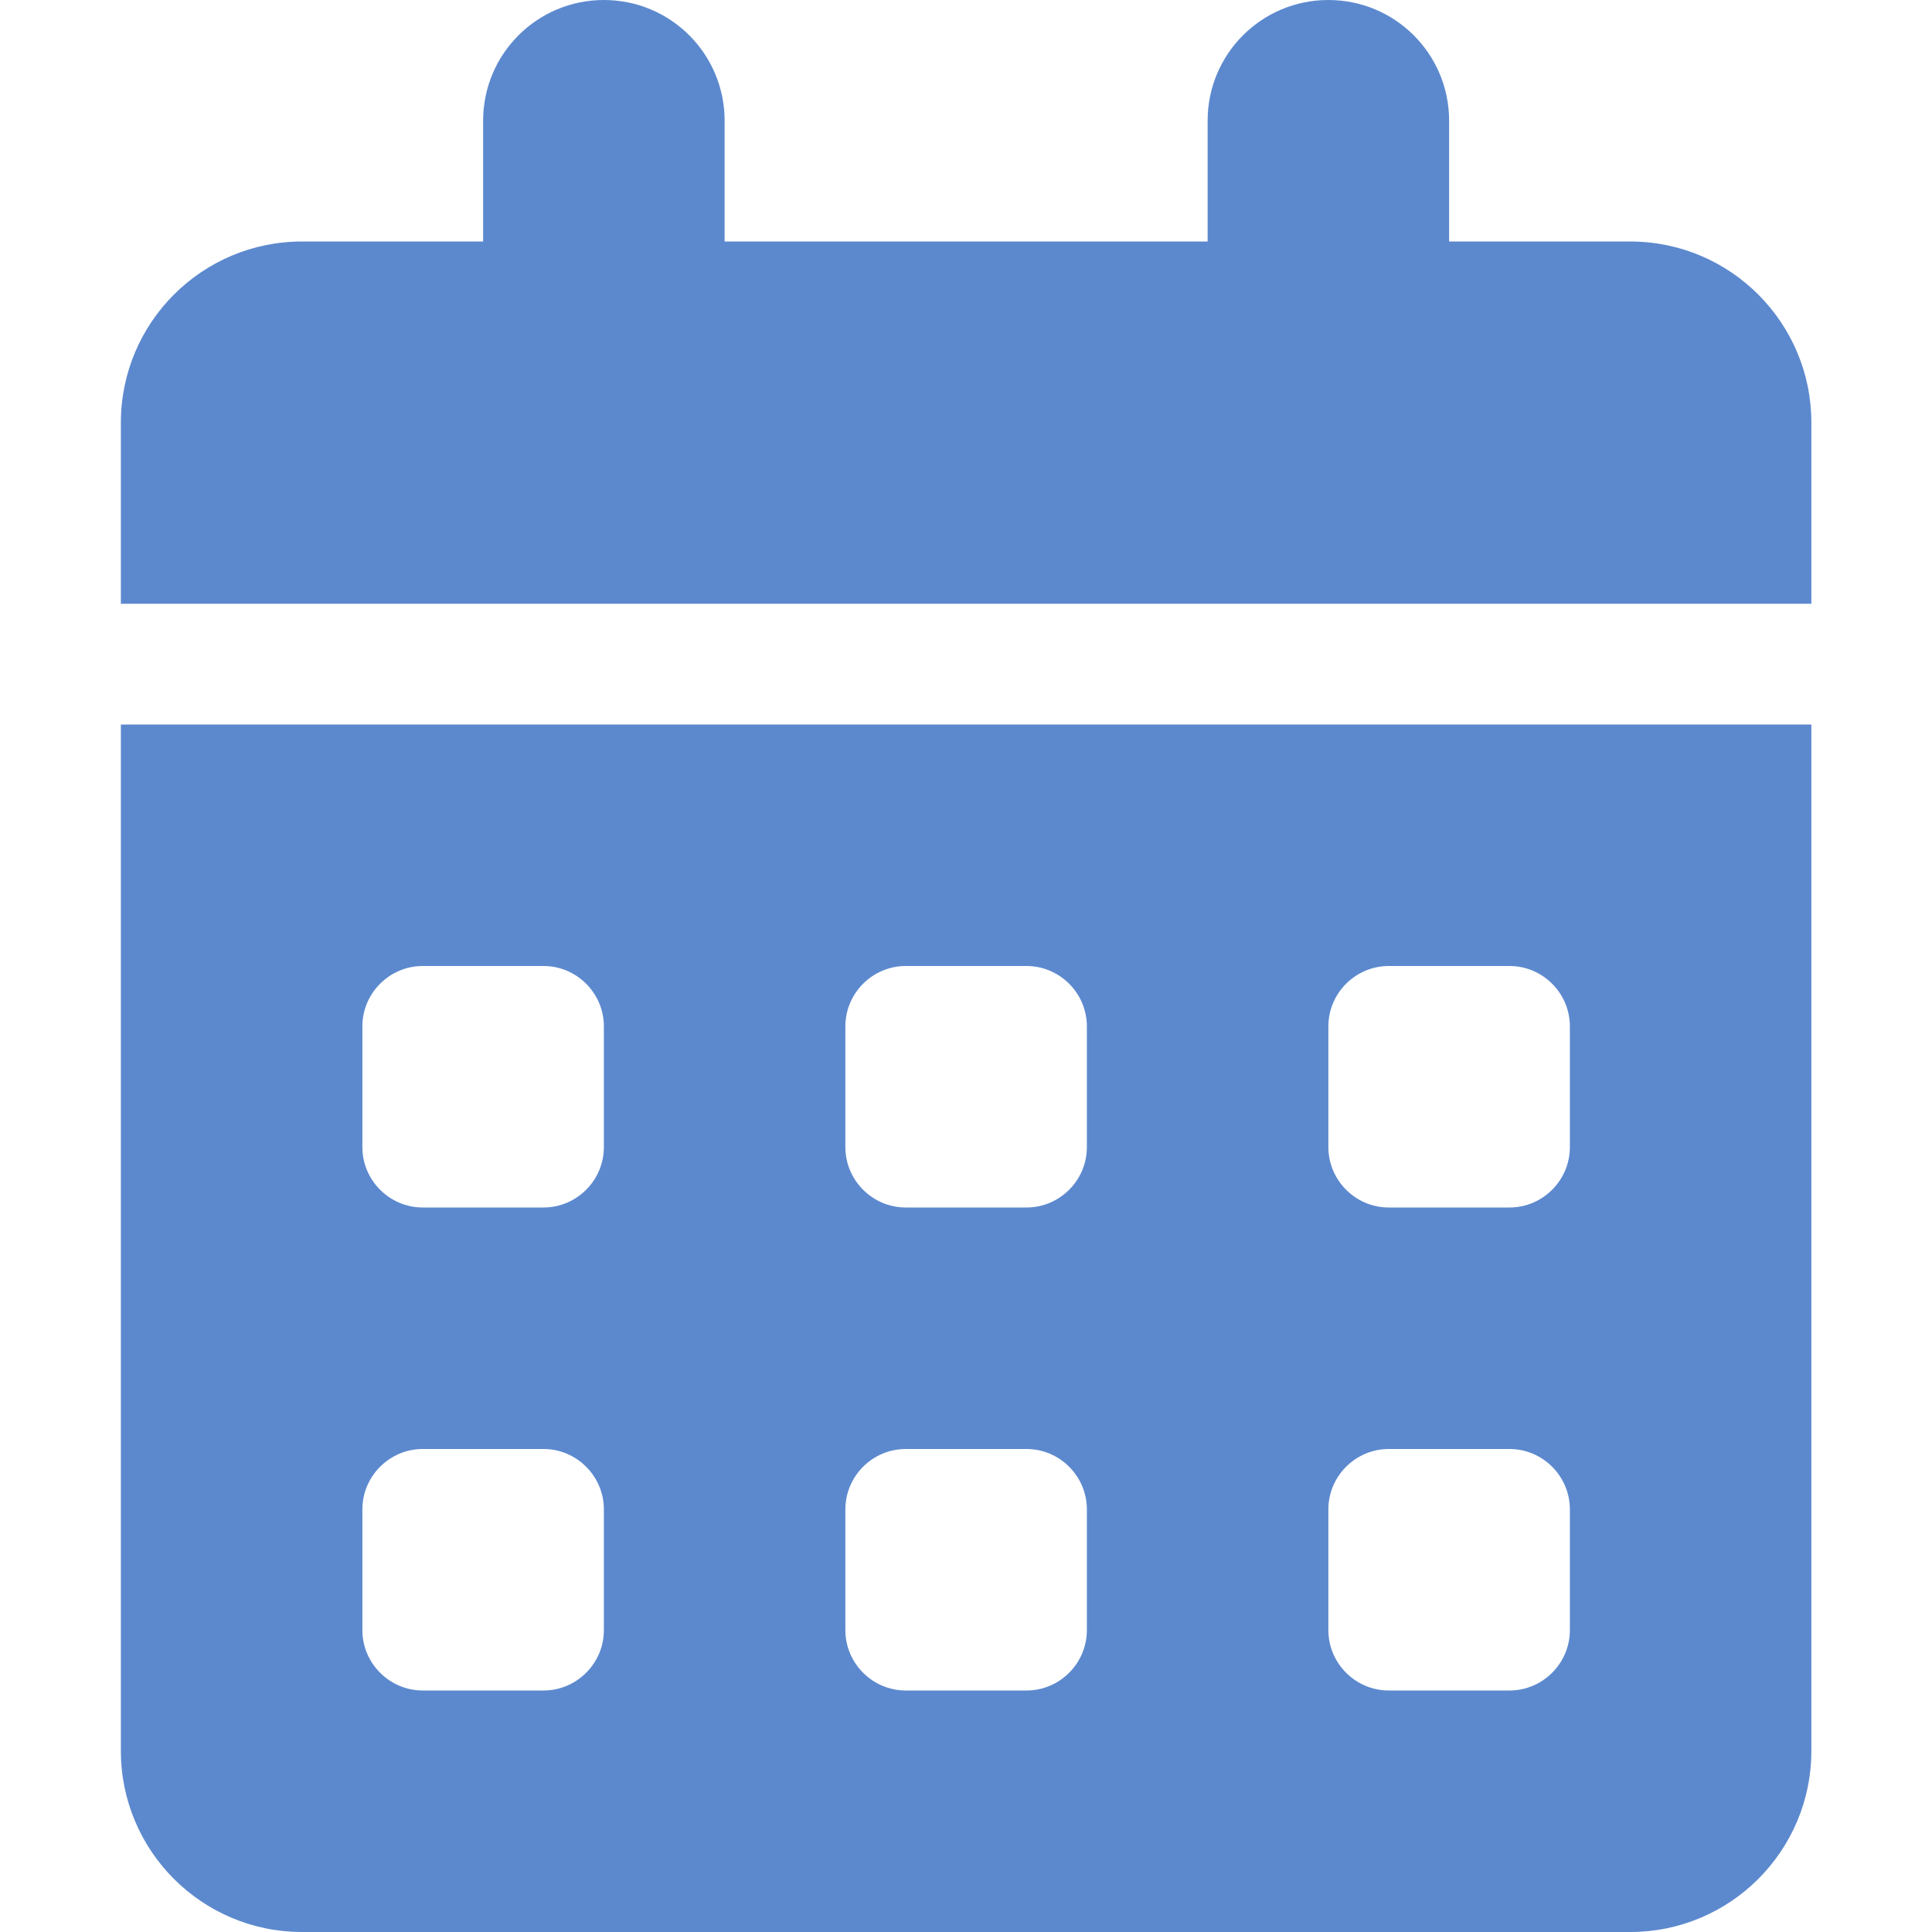 <svg width="16" height="16" viewBox="0 0 16 16" fill="none" xmlns="http://www.w3.org/2000/svg">
<path d="M5.001 0C5.554 0 6.001 0.447 6.001 1V2H10.001V1C10.001 0.447 10.448 0 11.001 0C11.554 0 12.001 0.447 12.001 1V2H13.501C14.329 2 15.001 2.672 15.001 3.5V5H1.001V3.5C1.001 2.672 1.673 2 2.501 2H4.001V1C4.001 0.447 4.448 0 5.001 0ZM1.001 6H15.001V14.5C15.001 15.328 14.329 16 13.501 16H2.501C1.673 16 1.001 15.328 1.001 14.5V6ZM3.001 8.5V9.5C3.001 9.775 3.226 10 3.501 10H4.501C4.776 10 5.001 9.775 5.001 9.5V8.5C5.001 8.225 4.776 8 4.501 8H3.501C3.226 8 3.001 8.225 3.001 8.5ZM7.001 8.5V9.5C7.001 9.775 7.226 10 7.501 10H8.501C8.776 10 9.001 9.775 9.001 9.5V8.5C9.001 8.225 8.776 8 8.501 8H7.501C7.226 8 7.001 8.225 7.001 8.5ZM11.501 8C11.226 8 11.001 8.225 11.001 8.5V9.5C11.001 9.775 11.226 10 11.501 10H12.501C12.776 10 13.001 9.775 13.001 9.5V8.5C13.001 8.225 12.776 8 12.501 8H11.501ZM3.001 12.5V13.5C3.001 13.775 3.226 14 3.501 14H4.501C4.776 14 5.001 13.775 5.001 13.5V12.5C5.001 12.225 4.776 12 4.501 12H3.501C3.226 12 3.001 12.225 3.001 12.5ZM7.501 12C7.226 12 7.001 12.225 7.001 12.5V13.5C7.001 13.775 7.226 14 7.501 14H8.501C8.776 14 9.001 13.775 9.001 13.5V12.5C9.001 12.225 8.776 12 8.501 12H7.501ZM11.001 12.5V13.5C11.001 13.775 11.226 14 11.501 14H12.501C12.776 14 13.001 13.775 13.001 13.5V12.5C13.001 12.225 12.776 12 12.501 12H11.501C11.226 12 11.001 12.225 11.001 12.5Z" fill="#5C89CE"/>
</svg>
